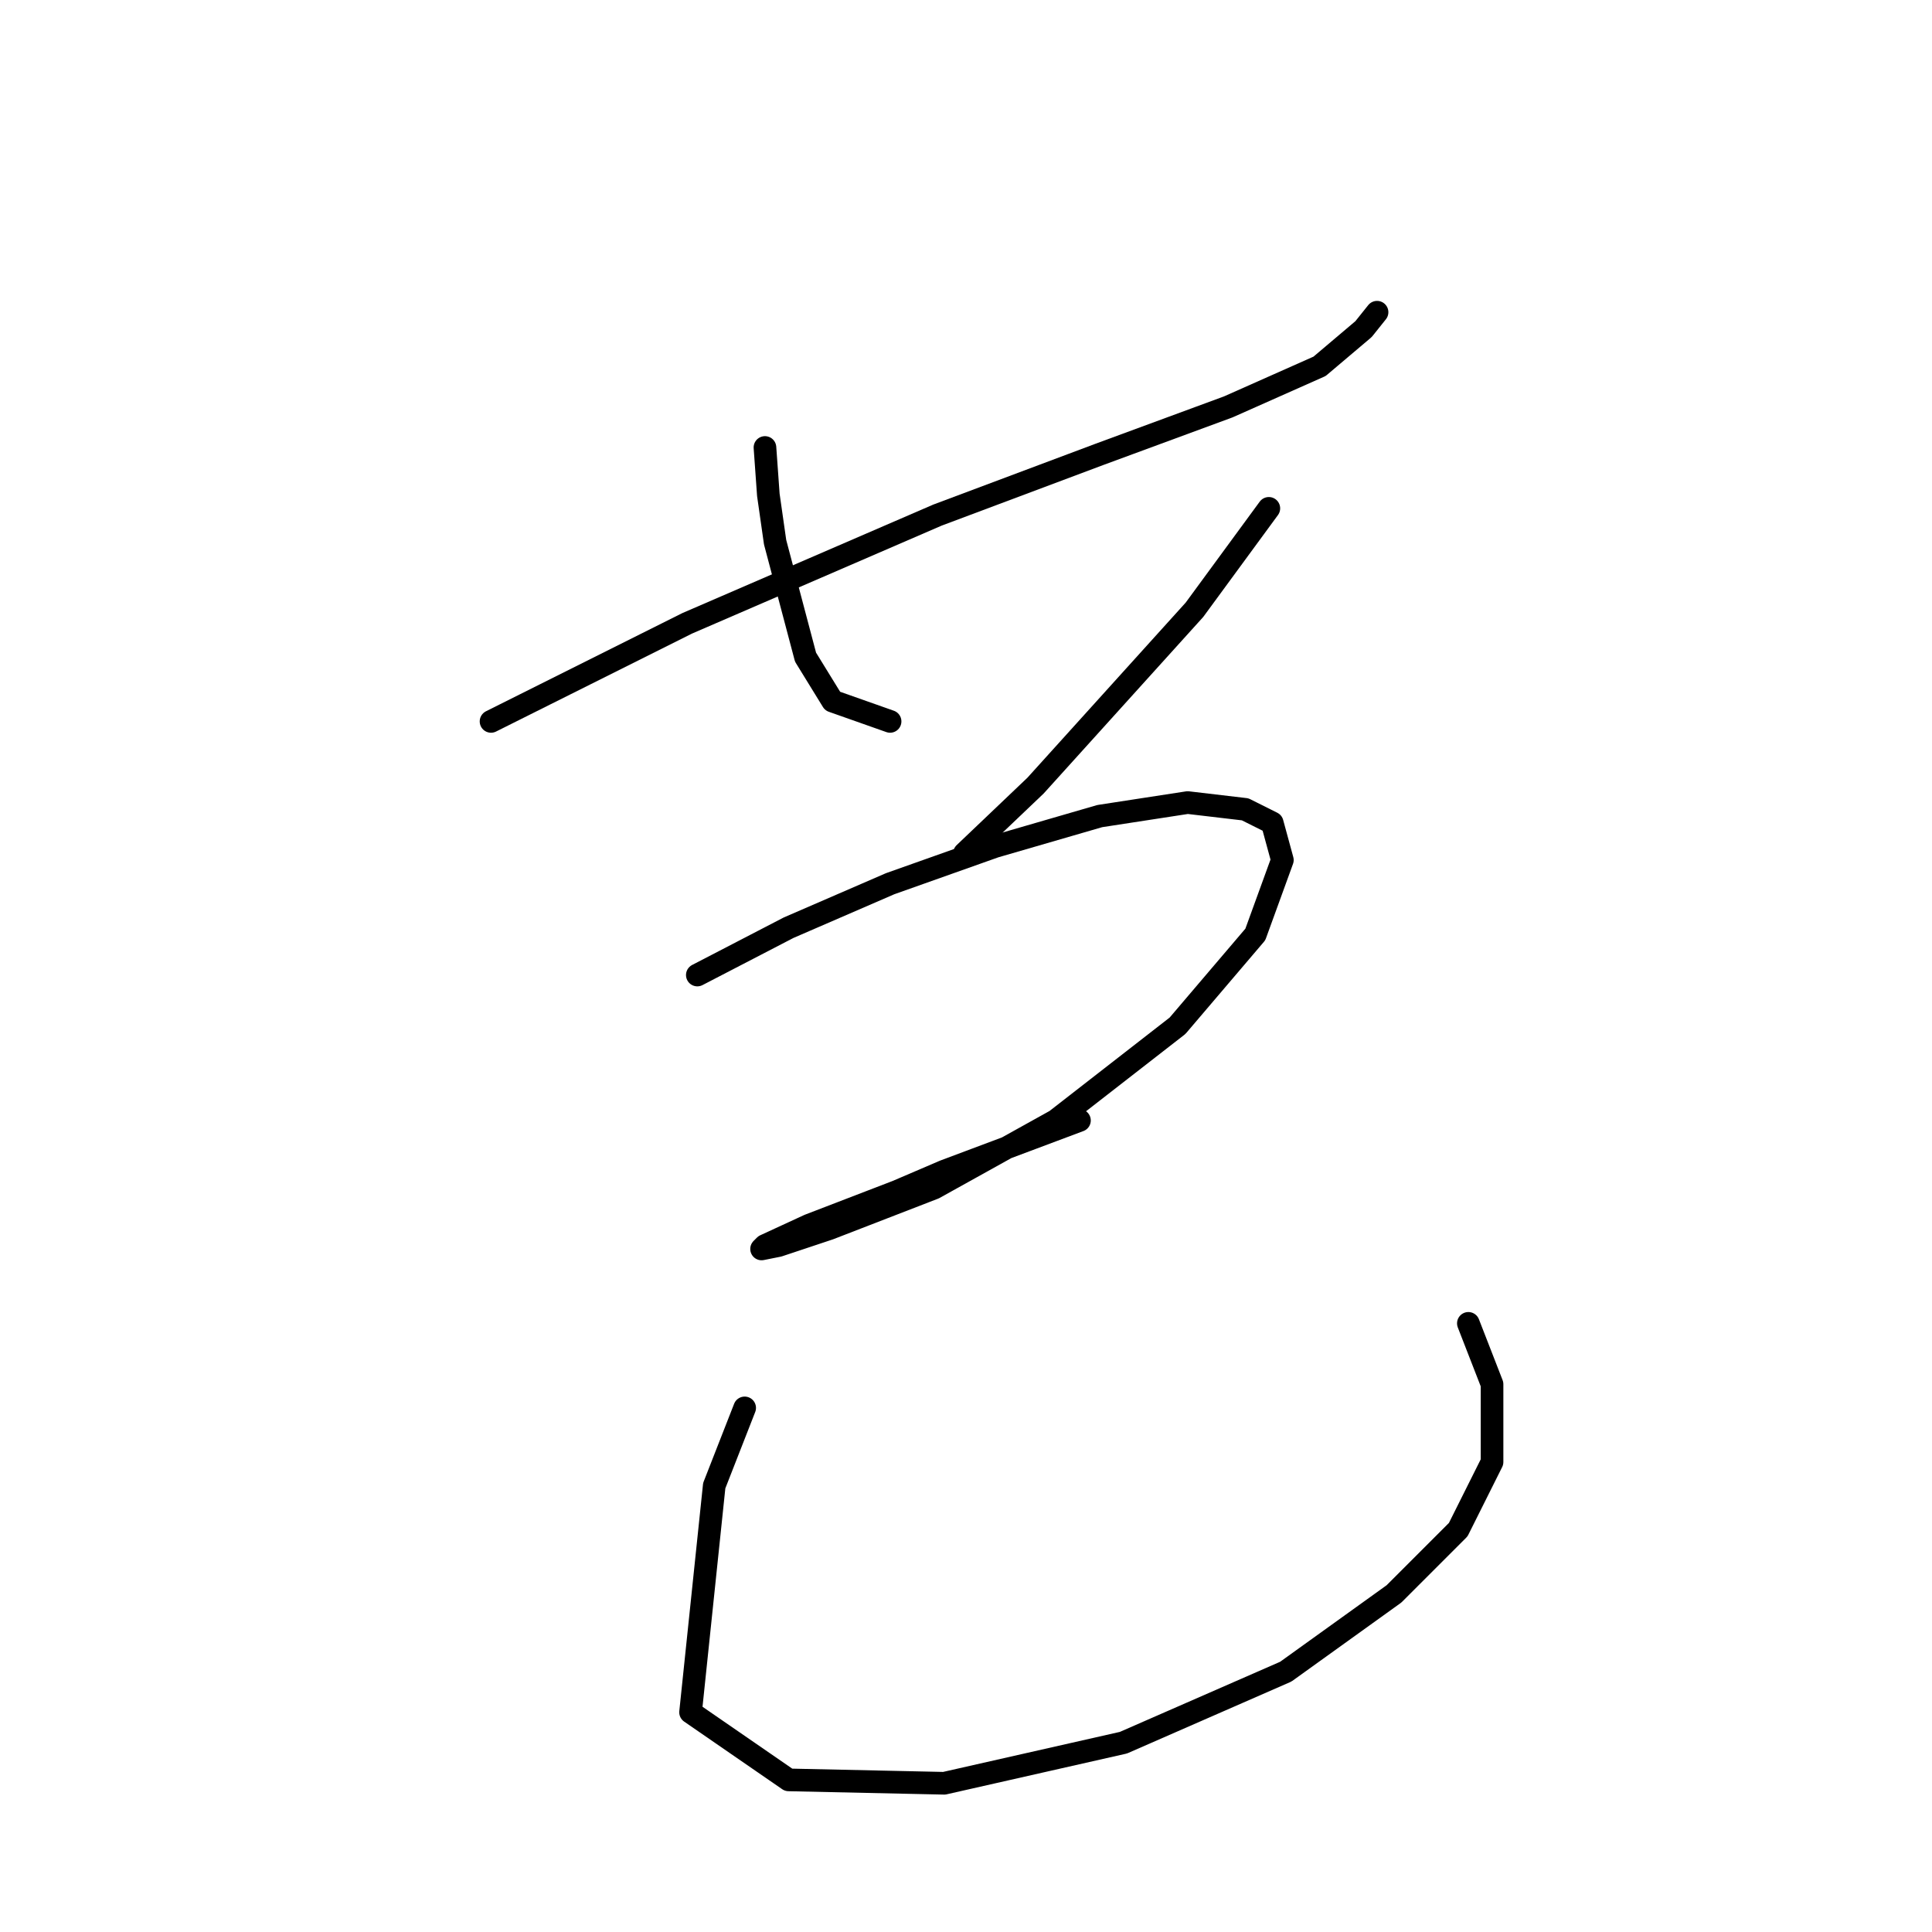 <?xml version="1.0" standalone="no"?>
    <svg width="256" height="256" xmlns="http://www.w3.org/2000/svg" version="1.1">
    <polyline stroke="black" stroke-width="3" stroke-linecap="round" fill="transparent" stroke-linejoin="round" points="65.065 95.59 72.234 92.005 91.055 82.595 124.214 68.256 145.723 60.19 162.751 53.916 174.85 48.539 180.675 43.61 182.467 41.37 182.467 41.37 " />
        <polyline stroke="black" stroke-width="3" stroke-linecap="round" fill="transparent" stroke-linejoin="round" points="101.361 59.294 101.809 65.567 102.705 71.84 106.738 87.076 110.323 92.901 117.941 95.59 117.941 95.59 " />
        <polyline stroke="black" stroke-width="3" stroke-linecap="round" fill="transparent" stroke-linejoin="round" points="168.128 67.359 158.27 80.802 137.209 104.104 127.799 113.066 127.799 113.066 " />
        <polyline stroke="black" stroke-width="3" stroke-linecap="round" fill="transparent" stroke-linejoin="round" points="92.399 129.197 104.498 122.924 117.941 117.099 131.832 112.169 145.723 108.137 157.374 106.344 164.991 107.24 168.576 109.033 169.92 113.962 166.336 123.82 156.029 135.919 139.898 148.466 123.766 157.428 109.875 162.805 103.153 165.045 100.913 165.493 101.361 165.045 107.186 162.357 118.837 157.876 125.11 155.187 135.865 151.154 143.034 148.466 143.034 148.466 " />
        <polyline stroke="black" stroke-width="3" stroke-linecap="round" fill="transparent" stroke-linejoin="round" points="98.672 186.554 94.639 196.86 91.503 226.883 104.498 235.845 125.11 236.293 148.86 230.916 170.369 221.506 184.708 211.2 193.222 202.686 197.703 193.724 197.703 183.417 194.566 175.352 194.566 175.352 " />
        </svg>